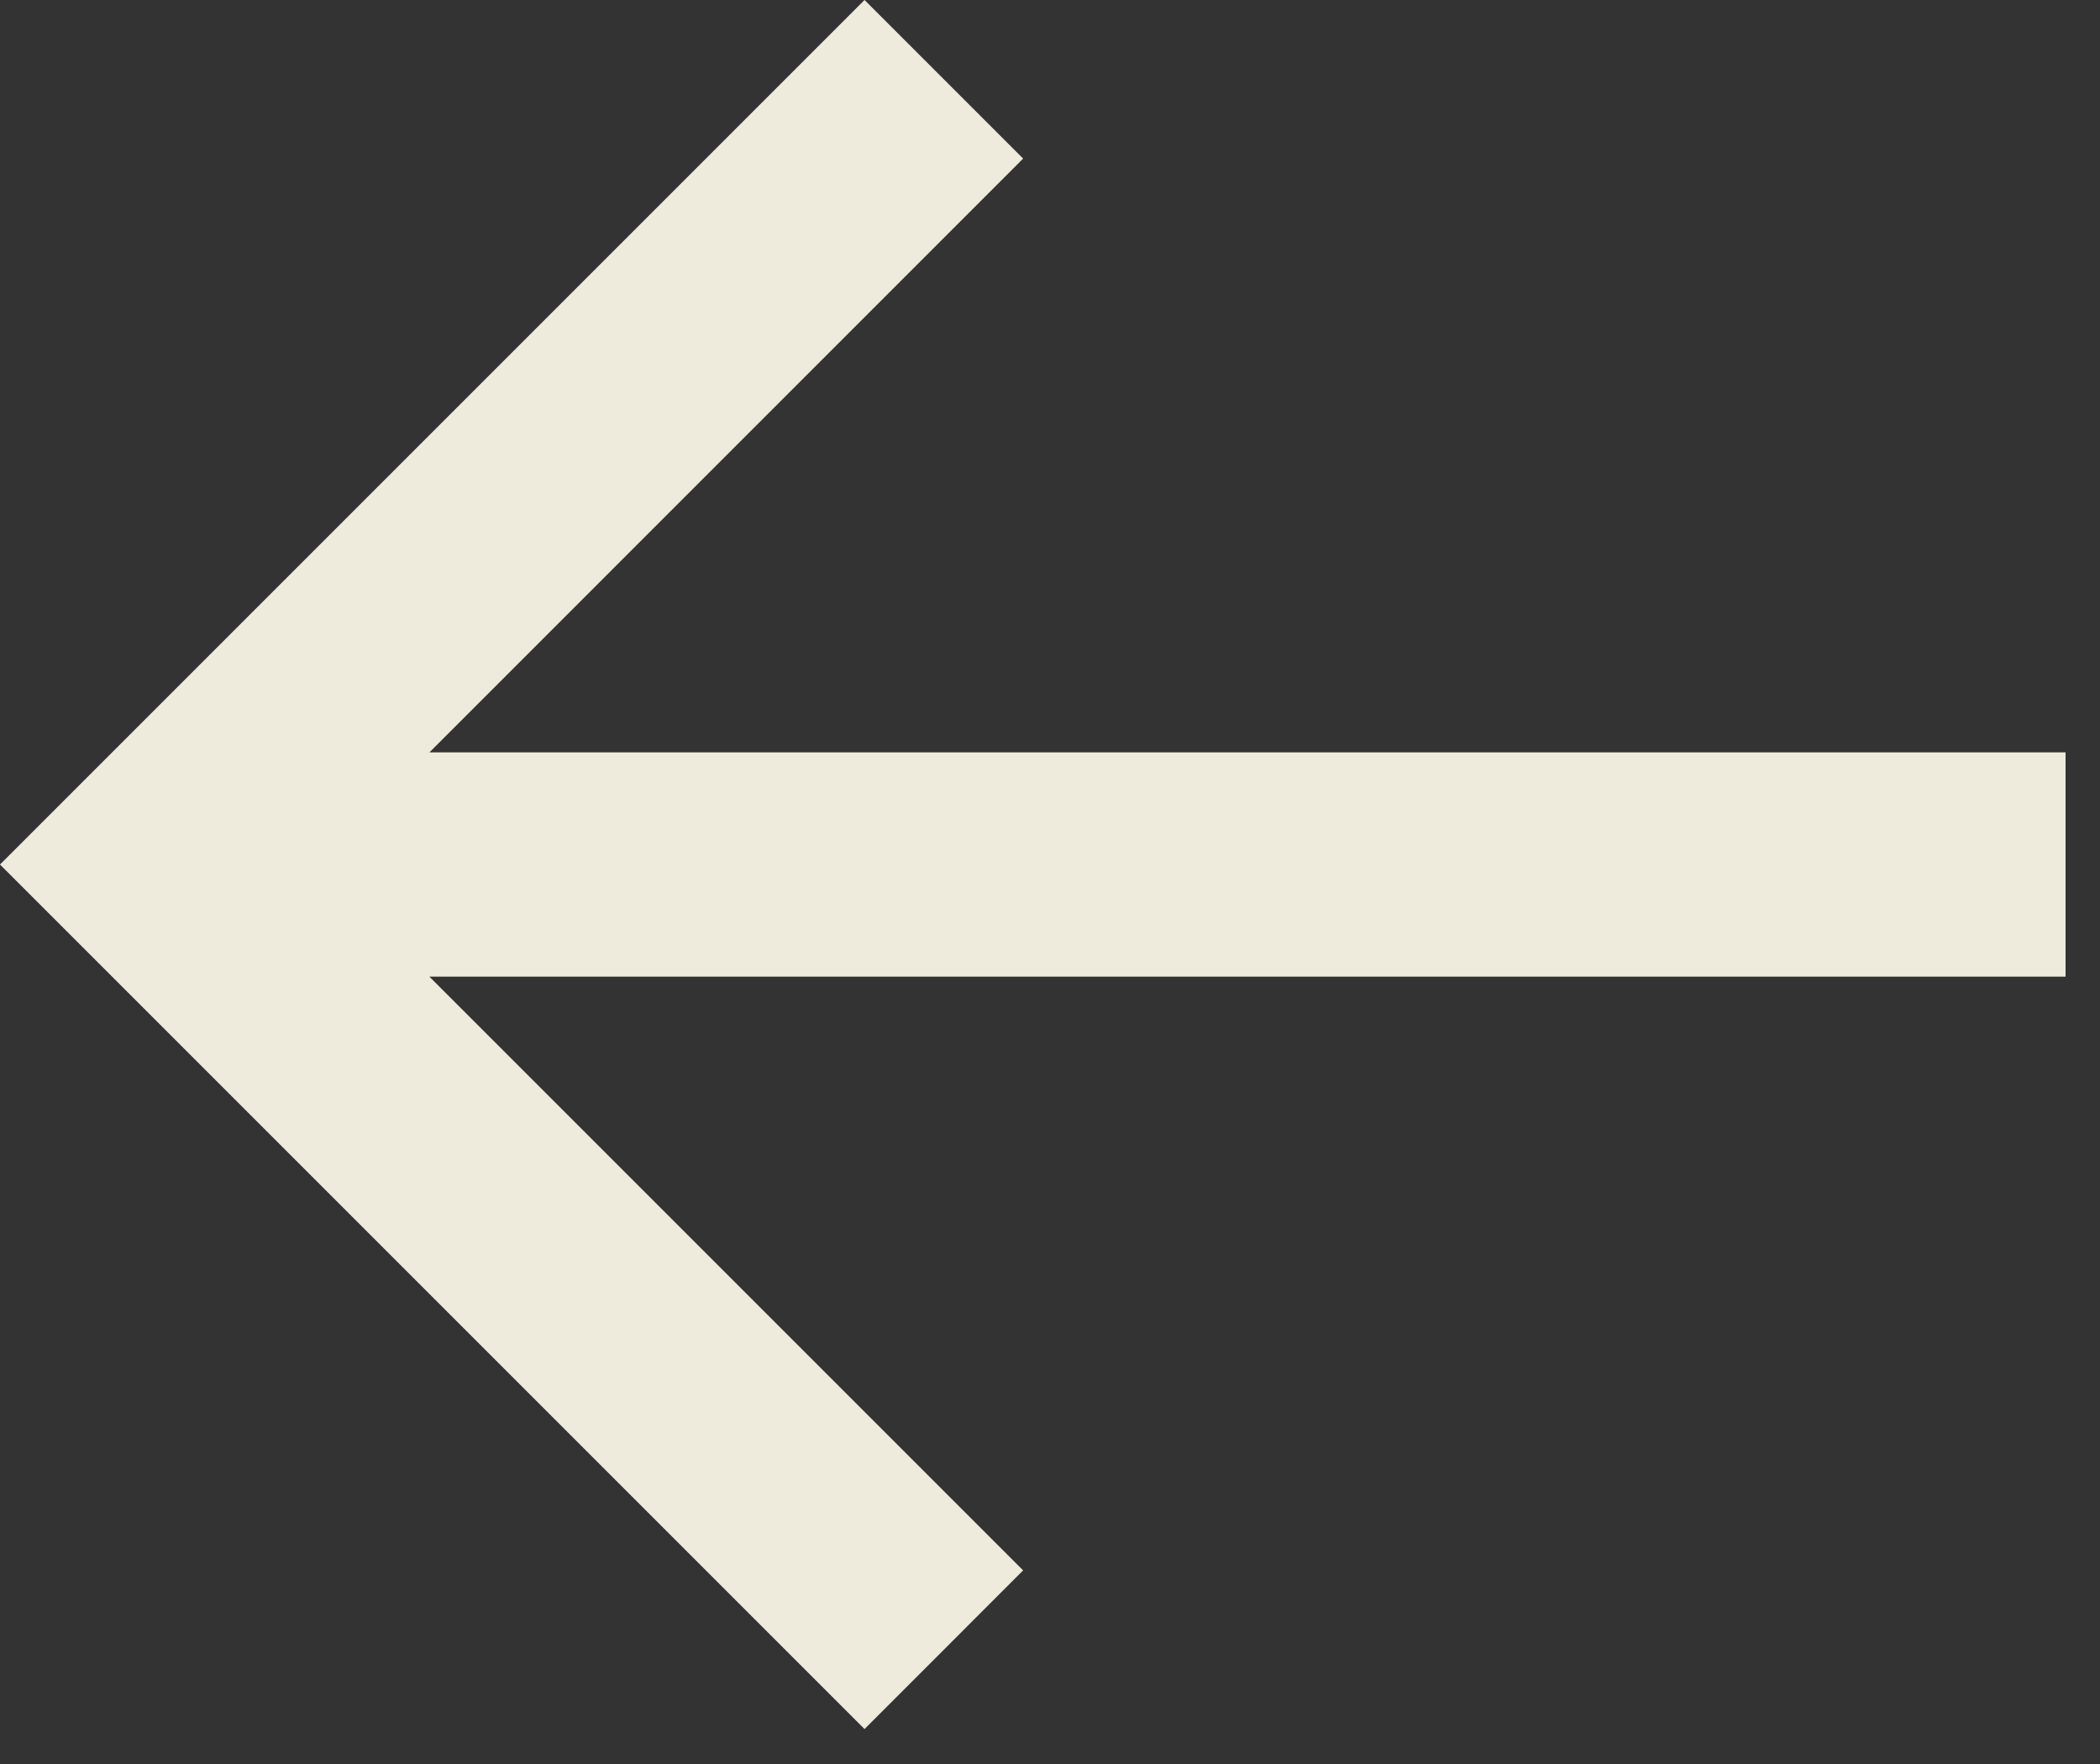 <svg width="25" height="21" viewBox="0 0 25 21" fill="none" xmlns="http://www.w3.org/2000/svg">
<rect x="0" y="0" width="25" height="21" fill="#333333" stroke="none"/>
<path d="M24.59 8.957H5.112L12.18 1.888L10.292 0L0 10.292L10.292 20.584L12.18 18.695L5.112 11.627H24.59V8.957Z" fill="#EEEBDD"/>
</svg>
